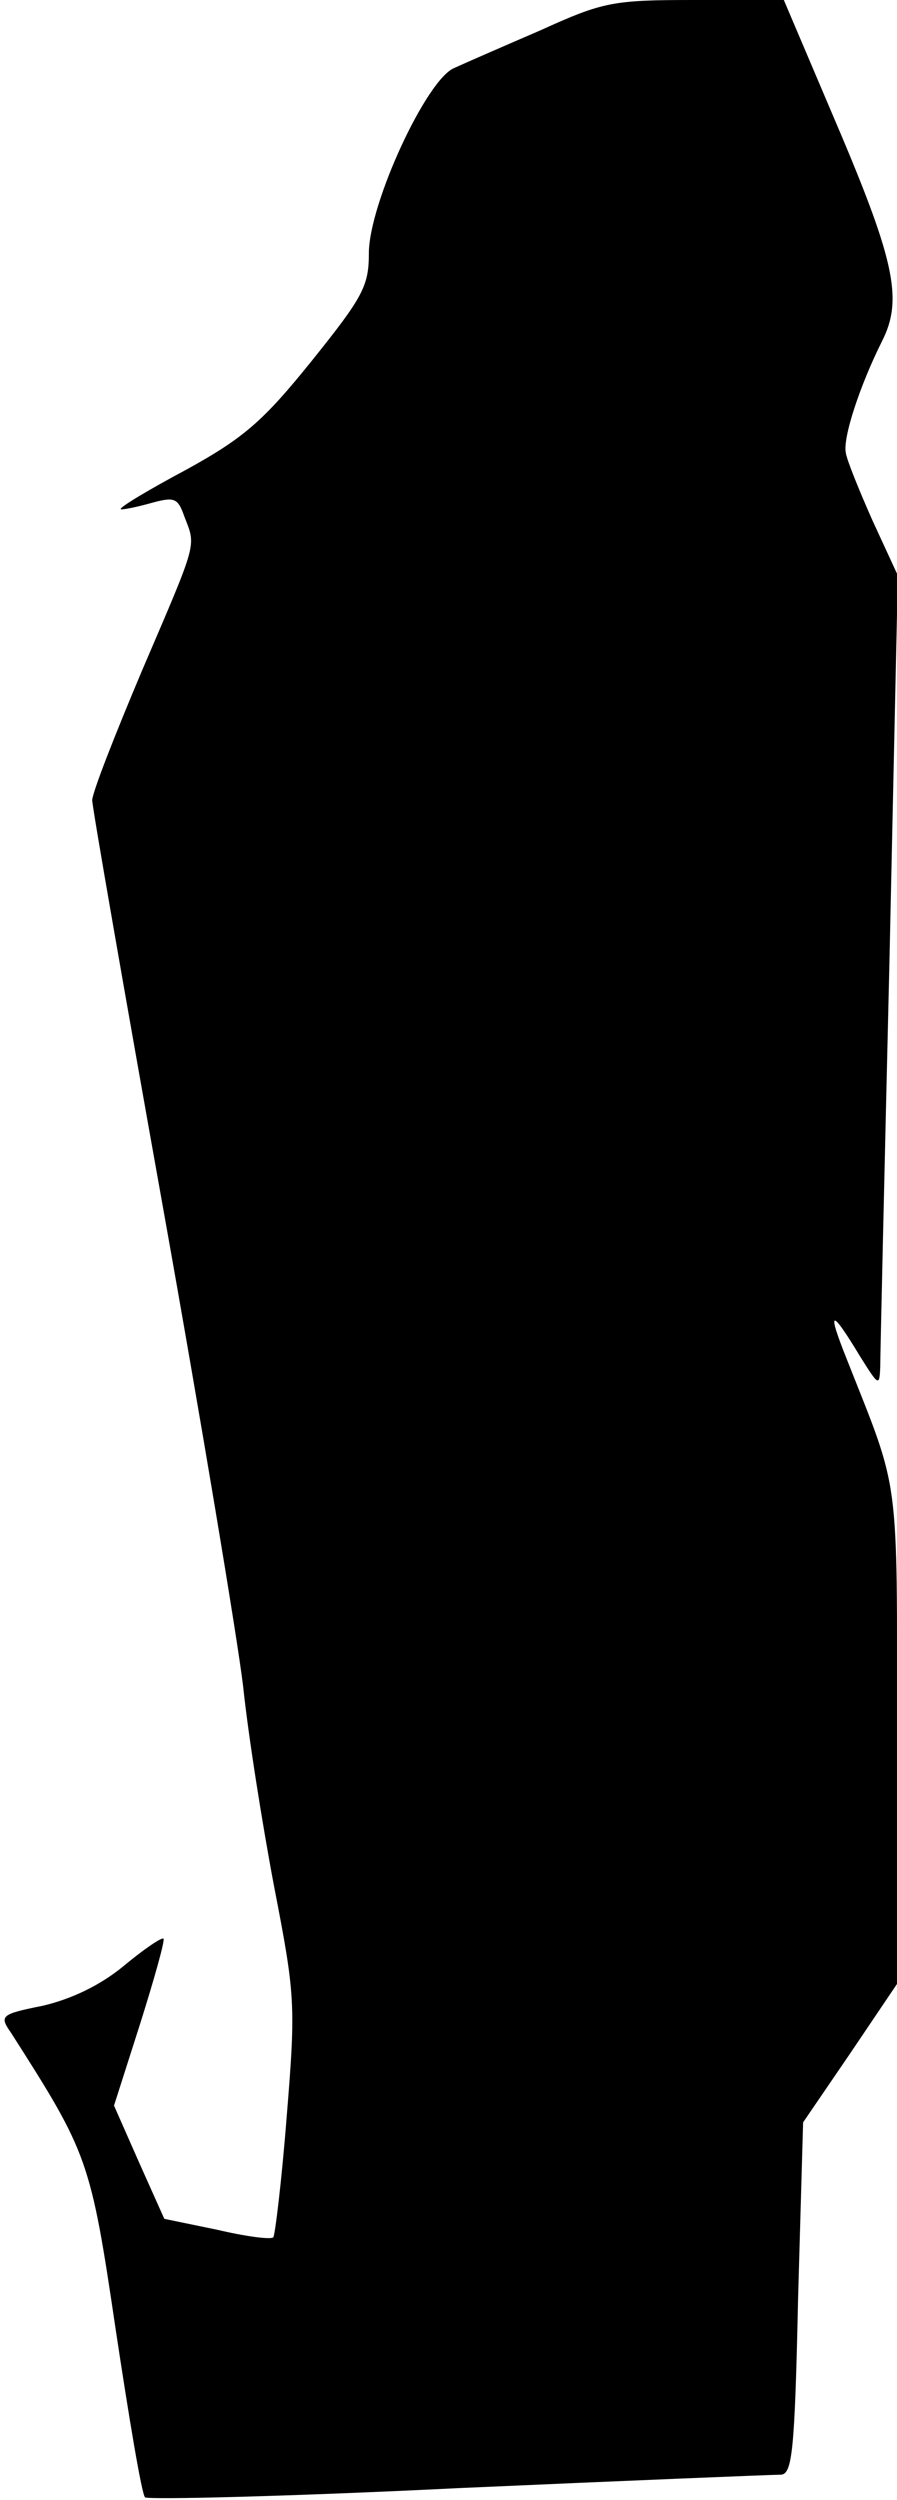 <?xml version="1.0" standalone="no"?>
<!DOCTYPE svg PUBLIC "-//W3C//DTD SVG 20010904//EN"
 "http://www.w3.org/TR/2001/REC-SVG-20010904/DTD/svg10.dtd">
<svg version="1.0" xmlns="http://www.w3.org/2000/svg"
 width="107pt" height="298pt" viewBox="0 0 107 298"
 preserveAspectRatio="xMidYMid meet">
<g transform="translate(0,298) scale(0.1,-0.1)"
fill="#000000" stroke="none">
<path fill="#000000" stroke="none" d="M645 2944 c-44 -19 -90 -39 -103 -45
-33 -13 -102 -162 -102 -221 0 -39 -7 -52 -68 -128 -58 -72 -81 -92 -150 -130
-45 -24 -80 -45 -78 -47 1 -1 17 2 35 7 29 8 33 7 41 -16 14 -36 16 -28 -50
-182 -33 -78 -60 -147 -60 -156 0 -8 38 -226 84 -483 46 -257 89 -515 96 -573
6 -58 23 -165 37 -239 25 -129 26 -140 15 -274 -6 -77 -14 -142 -16 -144 -3
-3 -33 1 -67 9 l-63 13 -30 67 -30 68 31 97 c17 54 30 100 28 102 -2 2 -24
-13 -48 -33 -28 -23 -62 -39 -96 -47 -50 -10 -52 -12 -38 -32 92 -144 95 -151
125 -354 16 -106 31 -196 35 -200 4 -3 172 1 374 11 203 9 375 16 384 16 14 0
17 26 21 210 l6 210 56 82 56 83 0 295 c0 319 4 288 -60 450 -24 60 -19 61 16
3 22 -35 23 -36 24 -13 0 14 5 232 11 484 l10 460 -30 65 c-16 36 -31 73 -32
81 -4 18 17 81 43 133 26 51 15 98 -60 273 l-57 134 -105 0 c-99 0 -110 -2
-185 -36z"/>
</g>
</svg>

